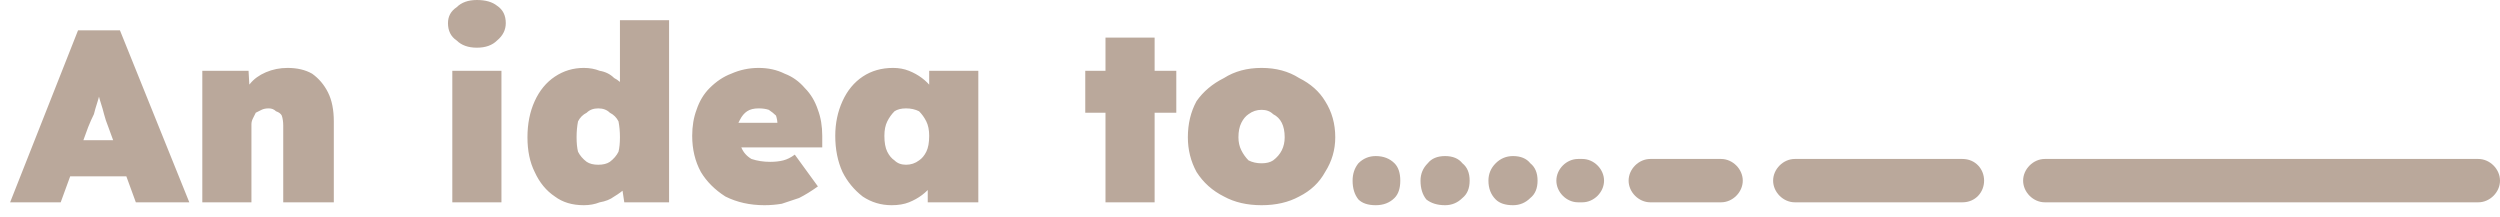 <svg version="1.2" xmlns="http://www.w3.org/2000/svg" viewBox="0 0 173 15" width="173" height="15"><style>.a{fill:#baa89b}</style><path class="a" d="m109.2 11h0.3c0.8 0 1.5 0.7 1.5 1.5 0 0.8-0.7 1.5-1.5 1.5h-0.3c-0.8 0-1.5-0.7-1.5-1.5 0-0.8 0.7-1.5 1.5-1.5z"/><path class="a" d="m114.2 11h4.9c0.8 0 1.5 0.7 1.5 1.5 0 0.8-0.7 1.5-1.5 1.5h-4.9c-0.8 0-1.5-0.7-1.5-1.5 0-0.8 0.7-1.5 1.5-1.5z"/><path class="a" d="m124.2 11h11.6c0.9 0 1.5 0.7 1.5 1.5 0 0.8-0.6 1.5-1.5 1.5h-11.6c-0.8 0-1.5-0.7-1.5-1.5 0-0.8 0.7-1.5 1.5-1.5z"/><path class="a" d="m141.5 11h30c0.8 0 1.5 0.7 1.5 1.5 0 0.8-0.7 1.5-1.5 1.5h-30c-0.8 0-1.5-0.7-1.5-1.5 0-0.8 0.7-1.5 1.5-1.5z"/><path class="a" d="m4.2 14h-3.5l4.7-11.9h2.9l4.8 11.9h-3.7l-1.9-5.2q-0.2-0.5-0.3-0.9-0.1-0.4-0.2-0.7-0.1-0.3-0.2-0.7-0.1-0.4-0.2-0.9h0.5q-0.1 0.5-0.2 0.9-0.1 0.4-0.2 0.7-0.1 0.3-0.2 0.7-0.2 0.4-0.4 0.9zm6.4-1.8h-7.6l1.1-2.5h5.5zm3.4 1.8v-9.1h3.2l0.1 1.8-0.7 0.2q0.2-0.6 0.7-1.1 0.4-0.5 1.1-0.8 0.7-0.3 1.5-0.3 1 0 1.7 0.4 0.7 0.5 1.1 1.3 0.4 0.8 0.4 2v5.6h-3.5v-5.3q0-0.4-0.1-0.7-0.1-0.2-0.4-0.3-0.2-0.2-0.5-0.2-0.3 0-0.5 0.1-0.2 0.1-0.4 0.2-0.1 0.2-0.2 0.4-0.1 0.2-0.1 0.4v5.4h-1.7q-0.7 0-1.1 0-0.4 0-0.6 0zm20.7 0h-3.4v-9.1h3.4zm-1.7-10.7q-0.9 0-1.4-0.5-0.6-0.4-0.6-1.2 0-0.7 0.6-1.1 0.5-0.5 1.4-0.5 0.9 0 1.4 0.4 0.6 0.4 0.6 1.2 0 0.7-0.6 1.2-0.5 0.5-1.4 0.5zm7.4 10.9q-1.2 0-2-0.6-0.9-0.6-1.4-1.7-0.5-1-0.5-2.4 0-1.4 0.5-2.5 0.5-1.1 1.4-1.7 0.9-0.6 2-0.6 0.6 0 1.1 0.2 0.6 0.1 1 0.5 0.4 0.2 0.7 0.6 0.3 0.4 0.4 0.9l-0.7 0.2v-5.7h3.4v12.6h-3.1l-0.3-2 0.7 0.2q0 0.4-0.3 0.8-0.3 0.3-0.8 0.6-0.4 0.3-1 0.4-0.5 0.2-1.1 0.2zm1-2.8q0.5 0 0.8-0.2 0.4-0.3 0.6-0.7 0.1-0.4 0.1-1 0-0.6-0.1-1.1-0.2-0.4-0.6-0.6-0.3-0.3-0.8-0.3-0.5 0-0.8 0.3-0.4 0.2-0.6 0.6-0.1 0.5-0.1 1.1 0 0.6 0.1 1 0.2 0.4 0.6 0.7 0.3 0.2 0.8 0.2zm11.5 2.8q-1.5 0-2.7-0.6-1.1-0.7-1.7-1.7-0.6-1.1-0.6-2.5 0-1 0.3-1.8 0.3-0.9 0.9-1.5 0.7-0.7 1.5-1 0.9-0.4 1.9-0.4 1 0 1.8 0.4 0.8 0.3 1.4 1 0.6 0.6 0.9 1.5 0.3 0.8 0.3 1.8v0.8h-7.1l-0.4-1.7h4.7l-0.3 0.4v-0.3q0-0.3-0.1-0.6-0.2-0.2-0.5-0.4-0.3-0.1-0.7-0.1-0.5 0-0.8 0.2-0.3 0.2-0.5 0.6-0.2 0.3-0.2 0.9 0 0.6 0.3 1 0.2 0.5 0.7 0.8 0.6 0.2 1.3 0.2 0.5 0 0.9-0.1 0.4-0.1 0.8-0.4l1.6 2.2q-0.7 0.5-1.3 0.8-0.6 0.2-1.2 0.4-0.6 0.1-1.2 0.1zm8.8 0q-1.1 0-2-0.6-0.9-0.7-1.4-1.7-0.5-1.1-0.5-2.5 0-1.3 0.5-2.4 0.5-1.1 1.4-1.7 0.9-0.6 2.1-0.6 0.6 0 1.1 0.2 0.5 0.2 0.9 0.5 0.4 0.3 0.7 0.7 0.3 0.4 0.5 0.8h-0.7v-2h3.4v9.1h-3.5v-2.2h0.8q-0.2 0.5-0.5 1-0.3 0.4-0.7 0.7-0.4 0.3-0.9 0.5-0.5 0.2-1.2 0.2zm1-2.8q0.5 0 0.9-0.3 0.3-0.2 0.5-0.6 0.2-0.4 0.2-1.1 0-0.6-0.2-1-0.2-0.4-0.5-0.7-0.4-0.2-0.9-0.2-0.5 0-0.8 0.2-0.3 0.3-0.5 0.7-0.2 0.4-0.2 1 0 0.7 0.2 1.1 0.2 0.4 0.5 0.6 0.3 0.3 0.8 0.3zm17.2 2.6h-3.4v-11.4h3.4zm1.5-6.2h-6.3v-2.9h6.3zm5.9 6.4q-1.5 0-2.6-0.6-1.2-0.6-1.9-1.7-0.6-1.1-0.6-2.4 0-1.4 0.6-2.5 0.7-1 1.9-1.6 1.1-0.7 2.6-0.7 1.5 0 2.6 0.7 1.2 0.6 1.8 1.6 0.7 1.1 0.7 2.5 0 1.3-0.7 2.4-0.6 1.1-1.8 1.7-1.1 0.6-2.6 0.6zm0-2.9q0.5 0 0.8-0.2 0.4-0.3 0.6-0.7 0.2-0.4 0.2-0.9 0-0.6-0.2-1-0.2-0.4-0.6-0.6-0.3-0.3-0.8-0.3-0.5 0-0.9 0.3-0.3 0.2-0.5 0.6-0.2 0.4-0.2 1 0 0.5 0.2 0.9 0.2 0.4 0.5 0.7 0.4 0.2 0.9 0.2zm7.9 2.9q-0.8 0-1.2-0.4-0.4-0.5-0.4-1.3 0-0.7 0.4-1.2 0.5-0.5 1.2-0.5 0.8 0 1.3 0.5 0.4 0.4 0.4 1.2 0 0.8-0.4 1.2-0.5 0.5-1.3 0.5zm4.8 0q-0.8 0-1.3-0.4-0.4-0.5-0.4-1.3 0-0.7 0.5-1.2 0.4-0.5 1.2-0.5 0.8 0 1.2 0.5 0.5 0.4 0.5 1.2 0 0.8-0.5 1.2-0.5 0.5-1.2 0.5zm4.7 0q-0.8 0-1.2-0.4-0.5-0.5-0.5-1.3 0-0.7 0.5-1.2 0.5-0.5 1.2-0.5 0.8 0 1.2 0.5 0.5 0.4 0.5 1.2 0 0.8-0.5 1.2-0.5 0.5-1.2 0.5z"/></svg>